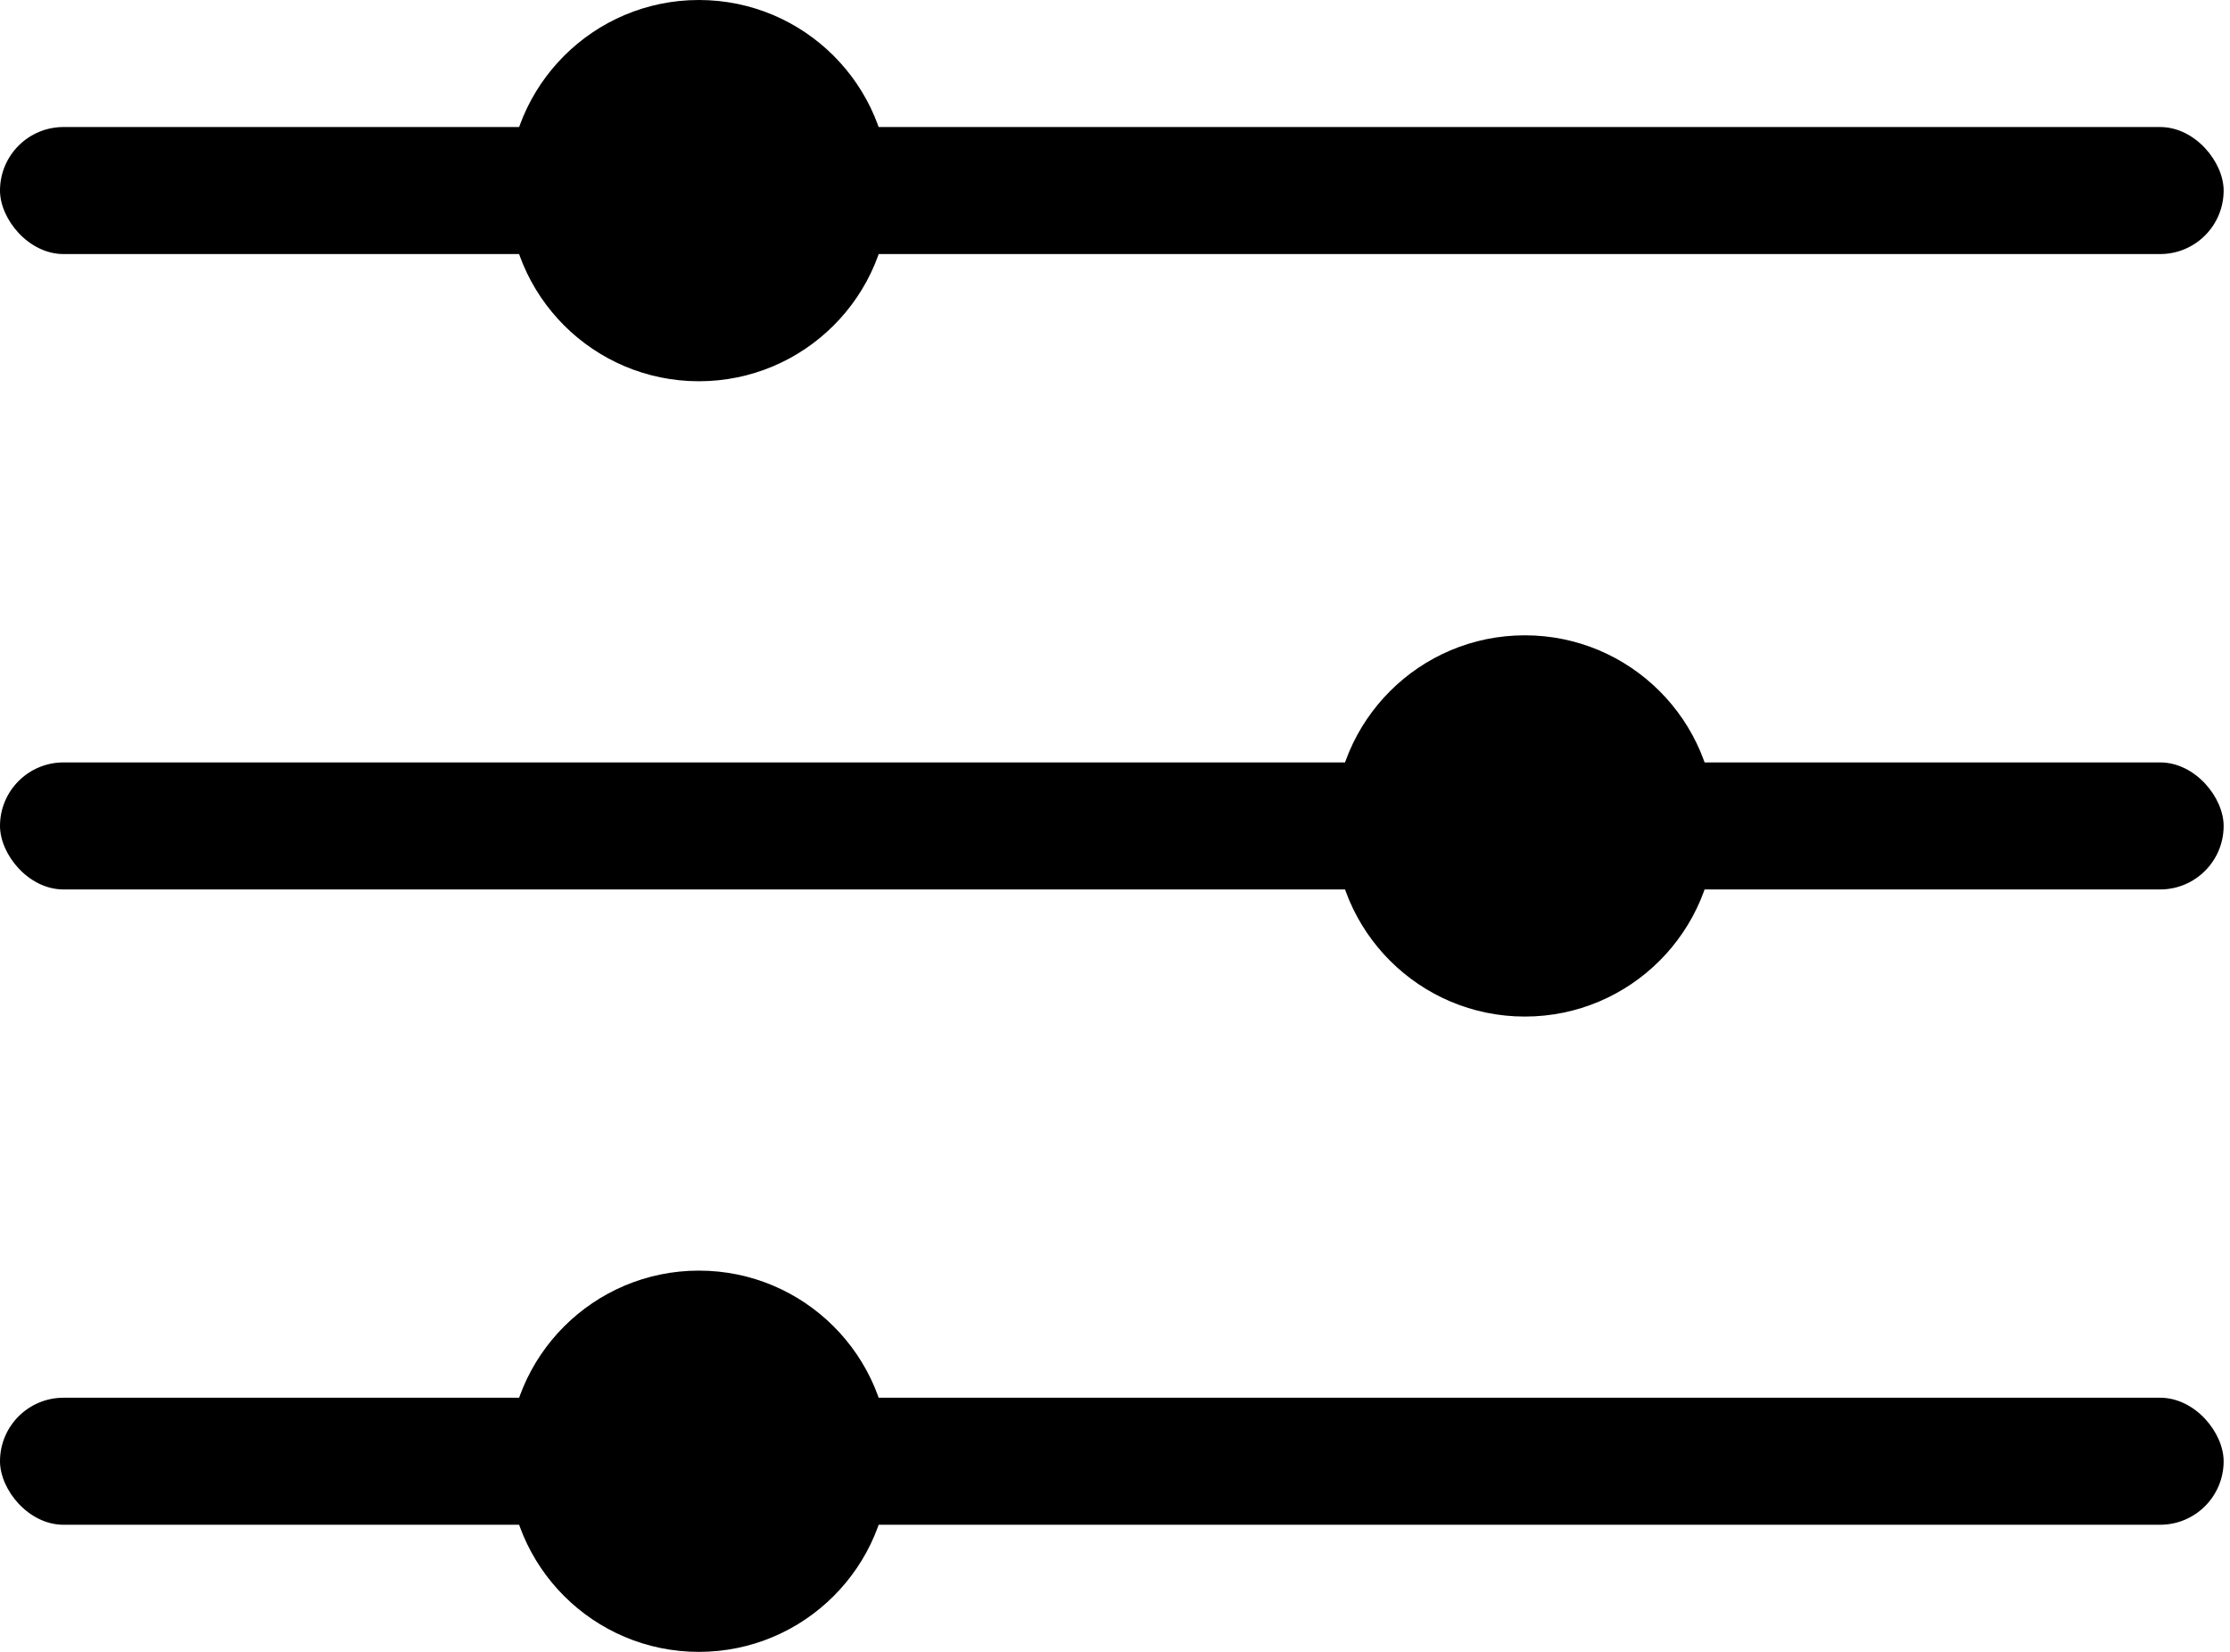 <?xml version="1.0" encoding="UTF-8"?>
<svg width="27px" height="20px" viewBox="0 0 27 20" version="1.1" xmlns="http://www.w3.org/2000/svg" xmlns:xlink="http://www.w3.org/1999/xlink">
    <!-- Generator: Sketch 52 (66869) - http://www.bohemiancoding.com/sketch -->
    <title>Group 2</title>
    <desc>Created with Sketch.</desc>
    <g id="***********Symbols***********" stroke="none" stroke-width="1" fill="none" fill-rule="evenodd">
        <g id="search/bar/talent" transform="translate(-1190, -50)" fill="#000000">
            <g id="FILTRES">
                <g transform="translate(1190, 25)">
                    <g id="Group-2" transform="translate(0, 25)">
                        <rect id="Rectangle" x="0" y="1.538" width="26.923" height="1.538" rx="0.769"></rect>
                        <rect id="Rectangle" x="0" y="9.231" width="26.923" height="1.538" rx="0.769"></rect>
                        <rect id="Rectangle" x="0" y="16.923" width="26.923" height="1.538" rx="0.769"></rect>
                        <circle id="Oval" cx="8.462" cy="2.308" r="2.308"></circle>
                        <circle id="Oval" cx="18.462" cy="10" r="2.308"></circle>
                        <circle id="Oval" cx="8.462" cy="17.692" r="2.308"></circle>
                    </g>
                </g>
            </g>
        </g>
    </g>
</svg>